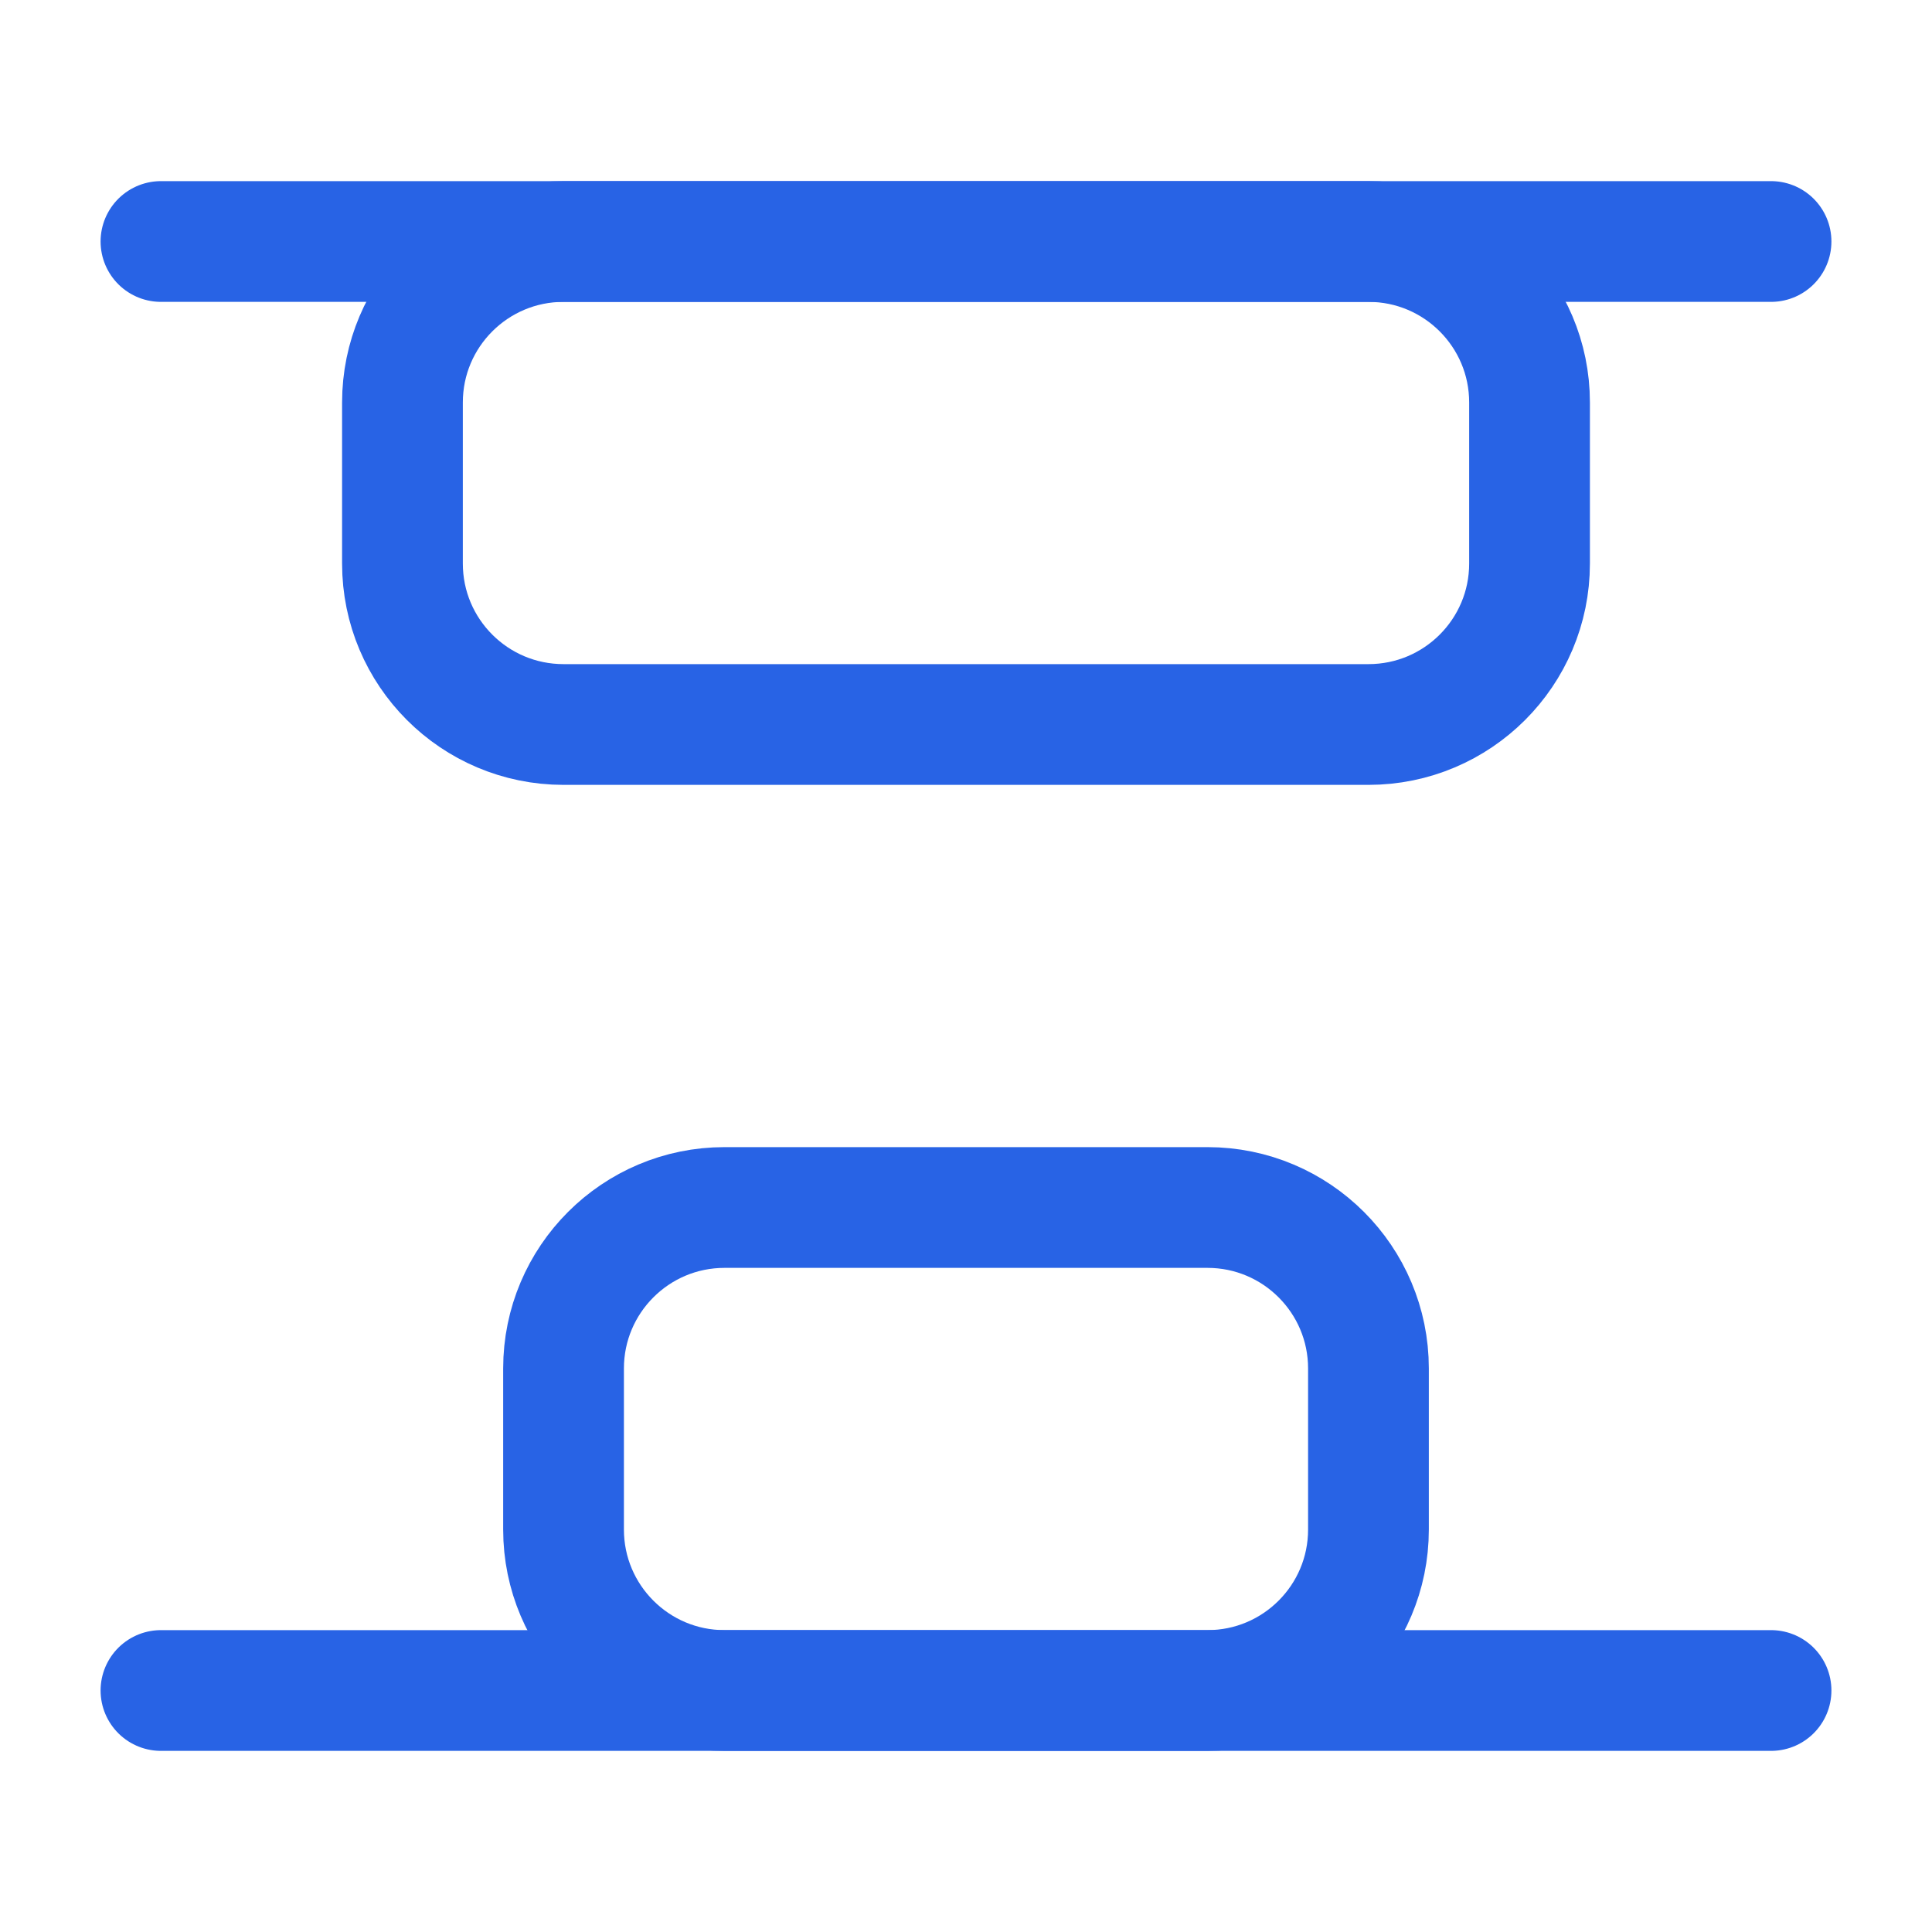 <svg width="16" height="16" viewBox="0 0 16 16" fill="none" xmlns="http://www.w3.org/2000/svg">
<path d="M12.667 4.667V3.333C12.667 2.597 12.07 2 11.333 2H4.667C3.93 2 3.333 2.597 3.333 3.333V4.667C3.333 5.403 3.93 6 4.667 6H11.333C12.07 6 12.667 5.403 12.667 4.667Z" stroke="#2863E5" stroke-linecap="round" stroke-linejoin="round"/>
<path d="M11.333 12.667V11.333C11.333 10.597 10.736 10 10 10H6C5.264 10 4.667 10.597 4.667 11.333V12.667C4.667 13.403 5.264 14 6 14H10C10.736 14 11.333 13.403 11.333 12.667Z" stroke="#2863E5" stroke-linecap="round" stroke-linejoin="round"/>
<path d="M14.667 2H1.333" stroke="#2863E5" stroke-linecap="round" stroke-linejoin="round"/>
<path d="M14.667 14H1.333" stroke="#2863E5" stroke-linecap="round" stroke-linejoin="round"/>
</svg>
